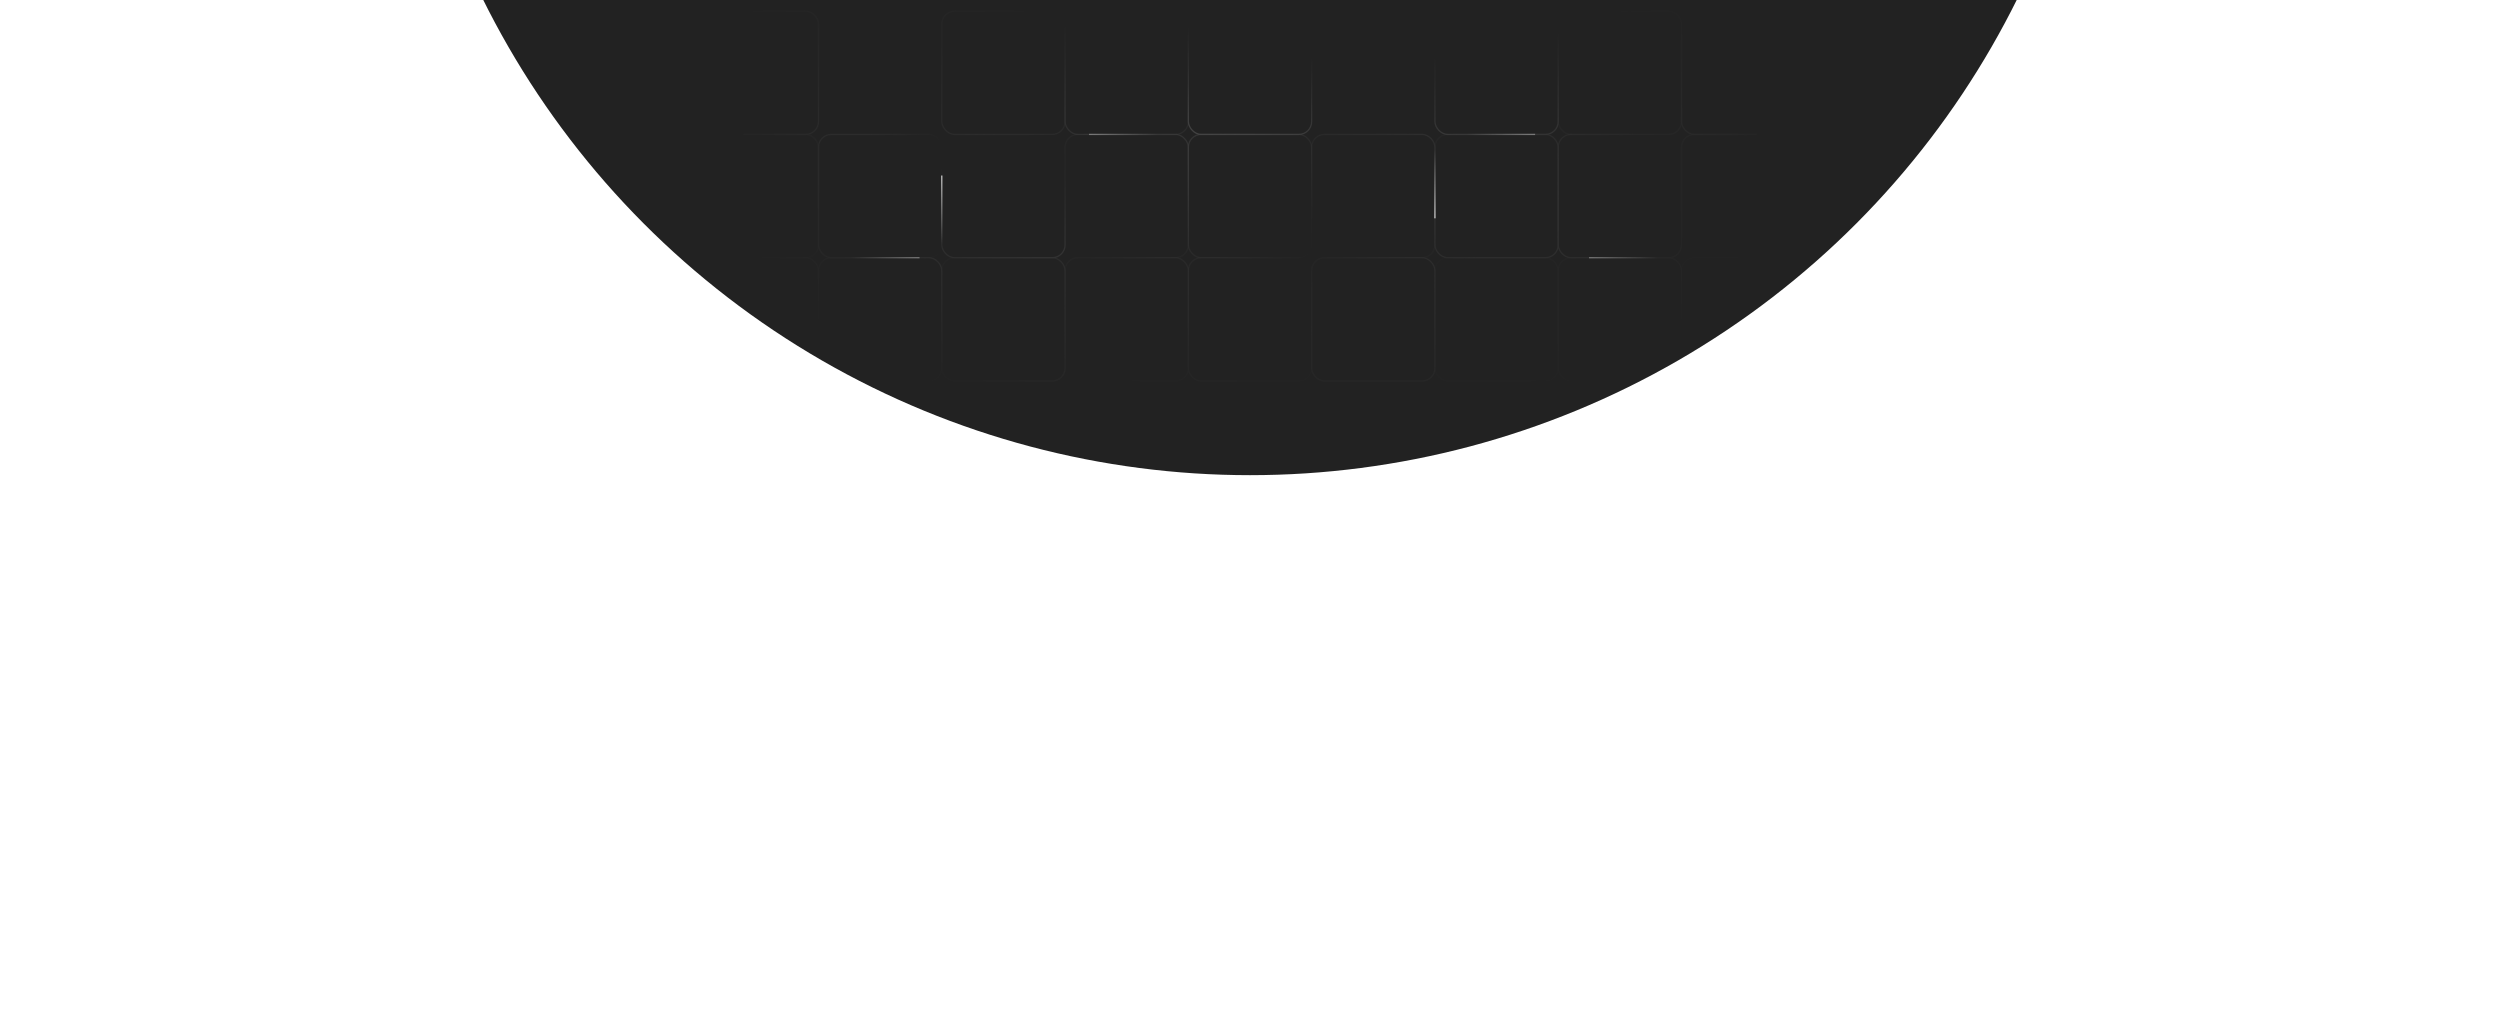 <svg width="2920" height="1180" viewBox="0 0 2920 1180" fill="none" xmlns="http://www.w3.org/2000/svg">
<g clip-path="url(#clip0_934_2681)">
<g filter="url(#filter0_f_934_2681)">
<circle cx="1460" cy="-445" r="1000" fill="#222222"/>
</g>
<g clip-path="url(#clip1_934_2681)">
<mask id="mask0_934_2681" style="mask-type:alpha" maskUnits="userSpaceOnUse" x="868" y="-7" width="1184" height="530">
<path d="M2052 -7H868V523H2052V-7Z" fill="url(#paint0_radial_934_2681)" fill-opacity="0.7"/>
</mask>
<g mask="url(#mask0_934_2681)">
<g opacity="0.24">
<rect opacity="0.5" x="1532" y="157" width="144" height="144" rx="15" stroke="url(#paint1_linear_934_2681)" stroke-width="1.5"/>
<rect x="1532" y="301" width="144" height="144" rx="15" stroke="url(#paint2_linear_934_2681)" stroke-width="1.5"/>
<rect x="956" y="157" width="144" height="144" rx="15" stroke="url(#paint3_linear_934_2681)" stroke-width="1.5"/>
<rect x="956" y="301" width="144" height="144" rx="15" stroke="url(#paint4_linear_934_2681)" stroke-width="1.5"/>
<rect x="812" y="13" width="144" height="144" rx="15" stroke="url(#paint5_linear_934_2681)" stroke-width="1.5"/>
<rect opacity="0.5" x="812" y="157" width="144" height="144" rx="15" stroke="url(#paint6_linear_934_2681)" stroke-width="1.5"/>
<rect x="812" y="301" width="144" height="144" rx="15" stroke="url(#paint7_linear_934_2681)" stroke-width="1.5"/>
<rect opacity="0.5" x="1820" y="13" width="144" height="144" rx="15" stroke="url(#paint8_linear_934_2681)" stroke-width="1.5"/>
<rect x="1820" y="157" width="144" height="144" rx="15" stroke="url(#paint9_linear_934_2681)" stroke-width="1.5"/>
<rect x="1820" y="301" width="144" height="144" rx="15" stroke="url(#paint10_linear_934_2681)" stroke-width="1.5"/>
<rect opacity="0.53" x="1244" y="13" width="144" height="144" rx="15" stroke="url(#paint11_linear_934_2681)" stroke-width="1.5"/>
<rect opacity="0.5" x="1244" y="157" width="144" height="144" rx="15" stroke="url(#paint12_linear_934_2681)" stroke-width="1.5"/>
<rect opacity="0.35" x="1244" y="301" width="144" height="144" rx="15" stroke="url(#paint13_linear_934_2681)" stroke-width="1.5"/>
<rect x="1676" y="13" width="144" height="144" rx="15" stroke="url(#paint14_linear_934_2681)" stroke-width="1.5"/>
<rect x="1676" y="157" width="144" height="144" rx="15" stroke="url(#paint15_linear_934_2681)" stroke-width="1.5"/>
<rect opacity="0.35" x="1676" y="301" width="144" height="144" rx="15" stroke="url(#paint16_linear_934_2681)" stroke-width="1.5"/>
<rect opacity="0.5" x="1100" y="13" width="144" height="144" rx="15" stroke="url(#paint17_linear_934_2681)" stroke-width="1.5"/>
<rect x="1100" y="157" width="144" height="144" rx="15" stroke="url(#paint18_linear_934_2681)" stroke-width="1.5"/>
<rect x="1100" y="301" width="144" height="144" rx="15" stroke="url(#paint19_linear_934_2681)" stroke-width="1.5"/>
<rect x="1964" y="13" width="144" height="144" rx="15" stroke="url(#paint20_linear_934_2681)" stroke-width="1.5"/>
<rect x="1964" y="157" width="144" height="144" rx="15" stroke="url(#paint21_linear_934_2681)" stroke-width="1.5"/>
<rect x="1964" y="301" width="144" height="144" rx="15" stroke="url(#paint22_linear_934_2681)" stroke-width="1.5"/>
<rect x="1388" y="13" width="144" height="144" rx="15" stroke="url(#paint23_linear_934_2681)" stroke-width="1.5"/>
<rect opacity="0.53" x="1388" y="157" width="144" height="144" rx="15" stroke="url(#paint24_linear_934_2681)" stroke-width="1.5"/>
<rect opacity="0.35" x="1388" y="301" width="144" height="144" rx="15" stroke="url(#paint25_linear_934_2681)" stroke-width="1.5"/>
</g>
</g>
<g opacity="0.75" filter="url(#filter1_f_934_2681)">
<path d="M1676 175L1676 255" stroke="url(#paint26_linear_934_2681)" stroke-width="1.5"/>
</g>
<g opacity="0.35" filter="url(#filter2_f_934_2681)">
<path d="M1936 301H1856" stroke="url(#paint27_linear_934_2681)" stroke-width="1.5"/>
</g>
<g opacity="0.35" filter="url(#filter3_f_934_2681)">
<path d="M1713 157H1793" stroke="url(#paint28_linear_934_2681)" stroke-width="1.5"/>
</g>
<g opacity="0.35" filter="url(#filter4_f_934_2681)">
<path d="M1352 157H1272" stroke="url(#paint29_linear_934_2681)" stroke-width="1.5"/>
</g>
<g opacity="0.35" filter="url(#filter5_f_934_2681)">
<path d="M994 301H1074" stroke="url(#paint30_linear_934_2681)" stroke-width="1.5"/>
</g>
<g opacity="0.75" filter="url(#filter6_f_934_2681)">
<path d="M1100 285L1100 205" stroke="url(#paint31_linear_934_2681)" stroke-width="1.5"/>
</g>
</g>
</g>
<defs>
<filter id="filter0_f_934_2681" x="110" y="-1795" width="2700" height="2700" filterUnits="userSpaceOnUse" color-interpolation-filters="sRGB">
<feFlood flood-opacity="0" result="BackgroundImageFix"/>
<feBlend mode="normal" in="SourceGraphic" in2="BackgroundImageFix" result="shape"/>
<feGaussianBlur stdDeviation="175" result="effect1_foregroundBlur_934_2681"/>
</filter>
<filter id="filter1_f_934_2681" x="1673.75" y="173.5" width="4.5" height="83" filterUnits="userSpaceOnUse" color-interpolation-filters="sRGB">
<feFlood flood-opacity="0" result="BackgroundImageFix"/>
<feBlend mode="normal" in="SourceGraphic" in2="BackgroundImageFix" result="shape"/>
<feGaussianBlur stdDeviation="0.75" result="effect1_foregroundBlur_934_2681"/>
</filter>
<filter id="filter2_f_934_2681" x="1854.5" y="298.75" width="83" height="4.5" filterUnits="userSpaceOnUse" color-interpolation-filters="sRGB">
<feFlood flood-opacity="0" result="BackgroundImageFix"/>
<feBlend mode="normal" in="SourceGraphic" in2="BackgroundImageFix" result="shape"/>
<feGaussianBlur stdDeviation="0.75" result="effect1_foregroundBlur_934_2681"/>
</filter>
<filter id="filter3_f_934_2681" x="1711.5" y="154.75" width="83" height="4.5" filterUnits="userSpaceOnUse" color-interpolation-filters="sRGB">
<feFlood flood-opacity="0" result="BackgroundImageFix"/>
<feBlend mode="normal" in="SourceGraphic" in2="BackgroundImageFix" result="shape"/>
<feGaussianBlur stdDeviation="0.75" result="effect1_foregroundBlur_934_2681"/>
</filter>
<filter id="filter4_f_934_2681" x="1270.5" y="154.75" width="83" height="4.5" filterUnits="userSpaceOnUse" color-interpolation-filters="sRGB">
<feFlood flood-opacity="0" result="BackgroundImageFix"/>
<feBlend mode="normal" in="SourceGraphic" in2="BackgroundImageFix" result="shape"/>
<feGaussianBlur stdDeviation="0.75" result="effect1_foregroundBlur_934_2681"/>
</filter>
<filter id="filter5_f_934_2681" x="992.5" y="298.75" width="83" height="4.5" filterUnits="userSpaceOnUse" color-interpolation-filters="sRGB">
<feFlood flood-opacity="0" result="BackgroundImageFix"/>
<feBlend mode="normal" in="SourceGraphic" in2="BackgroundImageFix" result="shape"/>
<feGaussianBlur stdDeviation="0.75" result="effect1_foregroundBlur_934_2681"/>
</filter>
<filter id="filter6_f_934_2681" x="1097.75" y="203.5" width="4.5" height="83" filterUnits="userSpaceOnUse" color-interpolation-filters="sRGB">
<feFlood flood-opacity="0" result="BackgroundImageFix"/>
<feBlend mode="normal" in="SourceGraphic" in2="BackgroundImageFix" result="shape"/>
<feGaussianBlur stdDeviation="0.75" result="effect1_foregroundBlur_934_2681"/>
</filter>
<radialGradient id="paint0_radial_934_2681" cx="0" cy="0" r="1" gradientUnits="userSpaceOnUse" gradientTransform="translate(1460 142) rotate(90) scale(381 648)">
<stop stop-color="#D9D9D9"/>
<stop offset="1" stop-color="#D9D9D9" stop-opacity="0"/>
</radialGradient>
<linearGradient id="paint1_linear_934_2681" x1="1676" y1="157" x2="1555" y2="279.5" gradientUnits="userSpaceOnUse">
<stop stop-color="white"/>
<stop offset="1" stop-color="white" stop-opacity="0"/>
</linearGradient>
<linearGradient id="paint2_linear_934_2681" x1="1676" y1="445" x2="1513" y2="269.5" gradientUnits="userSpaceOnUse">
<stop stop-color="white"/>
<stop offset="1" stop-color="white" stop-opacity="0"/>
</linearGradient>
<linearGradient id="paint3_linear_934_2681" x1="993" y1="301" x2="1100" y2="301" gradientUnits="userSpaceOnUse">
<stop stop-color="white"/>
<stop offset="1" stop-color="white" stop-opacity="0"/>
</linearGradient>
<linearGradient id="paint4_linear_934_2681" x1="1084.5" y1="355.5" x2="992" y2="432" gradientUnits="userSpaceOnUse">
<stop stop-color="white"/>
<stop offset="1" stop-color="white" stop-opacity="0"/>
</linearGradient>
<linearGradient id="paint5_linear_934_2681" x1="956" y1="157" x2="793" y2="-18.5" gradientUnits="userSpaceOnUse">
<stop stop-color="white"/>
<stop offset="1" stop-color="white" stop-opacity="0"/>
</linearGradient>
<linearGradient id="paint6_linear_934_2681" x1="956" y1="198" x2="812" y2="292" gradientUnits="userSpaceOnUse">
<stop stop-color="white"/>
<stop offset="1" stop-color="white" stop-opacity="0"/>
</linearGradient>
<linearGradient id="paint7_linear_934_2681" x1="956" y1="445" x2="793" y2="269.5" gradientUnits="userSpaceOnUse">
<stop stop-color="white"/>
<stop offset="1" stop-color="white" stop-opacity="0"/>
</linearGradient>
<linearGradient id="paint8_linear_934_2681" x1="1964" y1="157" x2="1861.5" y2="13" gradientUnits="userSpaceOnUse">
<stop stop-color="white"/>
<stop offset="1" stop-color="white" stop-opacity="0"/>
</linearGradient>
<linearGradient id="paint9_linear_934_2681" x1="1862.5" y1="297.5" x2="1964" y2="170.5" gradientUnits="userSpaceOnUse">
<stop stop-color="white"/>
<stop offset="1" stop-color="white" stop-opacity="0"/>
</linearGradient>
<linearGradient id="paint10_linear_934_2681" x1="1964" y1="445" x2="1801" y2="269.5" gradientUnits="userSpaceOnUse">
<stop stop-color="white"/>
<stop offset="1" stop-color="white" stop-opacity="0"/>
</linearGradient>
<linearGradient id="paint11_linear_934_2681" x1="1292.5" y1="161" x2="1338.5" y2="72.5" gradientUnits="userSpaceOnUse">
<stop stop-color="white"/>
<stop offset="1" stop-color="white" stop-opacity="0"/>
</linearGradient>
<linearGradient id="paint12_linear_934_2681" x1="1388" y1="181" x2="1277" y2="285" gradientUnits="userSpaceOnUse">
<stop stop-color="white"/>
<stop offset="1" stop-color="white" stop-opacity="0"/>
</linearGradient>
<linearGradient id="paint13_linear_934_2681" x1="1388" y1="331.5" x2="1268" y2="445" gradientUnits="userSpaceOnUse">
<stop stop-color="white"/>
<stop offset="1" stop-color="white" stop-opacity="0"/>
</linearGradient>
<linearGradient id="paint14_linear_934_2681" x1="1814.5" y1="146.5" x2="1793.5" y2="41.5" gradientUnits="userSpaceOnUse">
<stop stop-color="white"/>
<stop offset="1" stop-color="white" stop-opacity="0"/>
</linearGradient>
<linearGradient id="paint15_linear_934_2681" x1="1820" y1="301" x2="1657" y2="125.5" gradientUnits="userSpaceOnUse">
<stop stop-color="white"/>
<stop offset="1" stop-color="white" stop-opacity="0"/>
</linearGradient>
<linearGradient id="paint16_linear_934_2681" x1="1820" y1="445" x2="1657" y2="269.5" gradientUnits="userSpaceOnUse">
<stop stop-color="white"/>
<stop offset="1" stop-color="white" stop-opacity="0"/>
</linearGradient>
<linearGradient id="paint17_linear_934_2681" x1="1132.5" y1="157" x2="1226.5" y2="21.5" gradientUnits="userSpaceOnUse">
<stop stop-color="white"/>
<stop offset="1" stop-color="white" stop-opacity="0"/>
</linearGradient>
<linearGradient id="paint18_linear_934_2681" x1="1172" y1="301" x2="1172" y2="194.5" gradientUnits="userSpaceOnUse">
<stop stop-color="white"/>
<stop offset="1" stop-color="white" stop-opacity="0"/>
</linearGradient>
<linearGradient id="paint19_linear_934_2681" x1="1244" y1="445" x2="1081" y2="269.5" gradientUnits="userSpaceOnUse">
<stop stop-color="white"/>
<stop offset="1" stop-color="white" stop-opacity="0"/>
</linearGradient>
<linearGradient id="paint20_linear_934_2681" x1="2077.5" y1="182.5" x2="2087.5" y2="25" gradientUnits="userSpaceOnUse">
<stop stop-color="white"/>
<stop offset="1" stop-color="white" stop-opacity="0"/>
</linearGradient>
<linearGradient id="paint21_linear_934_2681" x1="2108" y1="181" x2="1983.5" y2="301" gradientUnits="userSpaceOnUse">
<stop stop-color="white"/>
<stop offset="1" stop-color="white" stop-opacity="0"/>
</linearGradient>
<linearGradient id="paint22_linear_934_2681" x1="2108" y1="445" x2="1945" y2="269.5" gradientUnits="userSpaceOnUse">
<stop stop-color="white"/>
<stop offset="1" stop-color="white" stop-opacity="0"/>
</linearGradient>
<linearGradient id="paint23_linear_934_2681" x1="1429" y1="167" x2="1460" y2="48.5" gradientUnits="userSpaceOnUse">
<stop stop-color="white"/>
<stop offset="1" stop-color="white" stop-opacity="0"/>
</linearGradient>
<linearGradient id="paint24_linear_934_2681" x1="1388" y1="209.5" x2="1532" y2="305.5" gradientUnits="userSpaceOnUse">
<stop stop-color="white"/>
<stop offset="1" stop-color="white" stop-opacity="0"/>
</linearGradient>
<linearGradient id="paint25_linear_934_2681" x1="1388" y1="388" x2="1544.5" y2="351.5" gradientUnits="userSpaceOnUse">
<stop stop-color="white"/>
<stop offset="1" stop-color="white" stop-opacity="0"/>
</linearGradient>
<linearGradient id="paint26_linear_934_2681" x1="1676" y1="255" x2="1711.84" y2="197.241" gradientUnits="userSpaceOnUse">
<stop stop-color="white"/>
<stop offset="1" stop-color="white" stop-opacity="0"/>
</linearGradient>
<linearGradient id="paint27_linear_934_2681" x1="1856" y1="301" x2="1913.76" y2="265.159" gradientUnits="userSpaceOnUse">
<stop stop-color="white"/>
<stop offset="1" stop-color="white" stop-opacity="0"/>
</linearGradient>
<linearGradient id="paint28_linear_934_2681" x1="1793" y1="157" x2="1735.24" y2="192.841" gradientUnits="userSpaceOnUse">
<stop stop-color="white"/>
<stop offset="1" stop-color="white" stop-opacity="0"/>
</linearGradient>
<linearGradient id="paint29_linear_934_2681" x1="1272" y1="157" x2="1329.76" y2="121.159" gradientUnits="userSpaceOnUse">
<stop stop-color="white"/>
<stop offset="1" stop-color="white" stop-opacity="0"/>
</linearGradient>
<linearGradient id="paint30_linear_934_2681" x1="1074" y1="301" x2="1016.24" y2="336.841" gradientUnits="userSpaceOnUse">
<stop stop-color="white"/>
<stop offset="1" stop-color="white" stop-opacity="0"/>
</linearGradient>
<linearGradient id="paint31_linear_934_2681" x1="1100" y1="205" x2="1064.16" y2="262.759" gradientUnits="userSpaceOnUse">
<stop stop-color="white"/>
<stop offset="1" stop-color="white" stop-opacity="0"/>
</linearGradient>
<clipPath id="clip0_934_2681">
<rect width="2920" height="1180" fill="white"/>
</clipPath>
<clipPath id="clip1_934_2681">
<rect width="1184" height="519" fill="white" transform="translate(868 -7)"/>
</clipPath>
</defs>
</svg>
